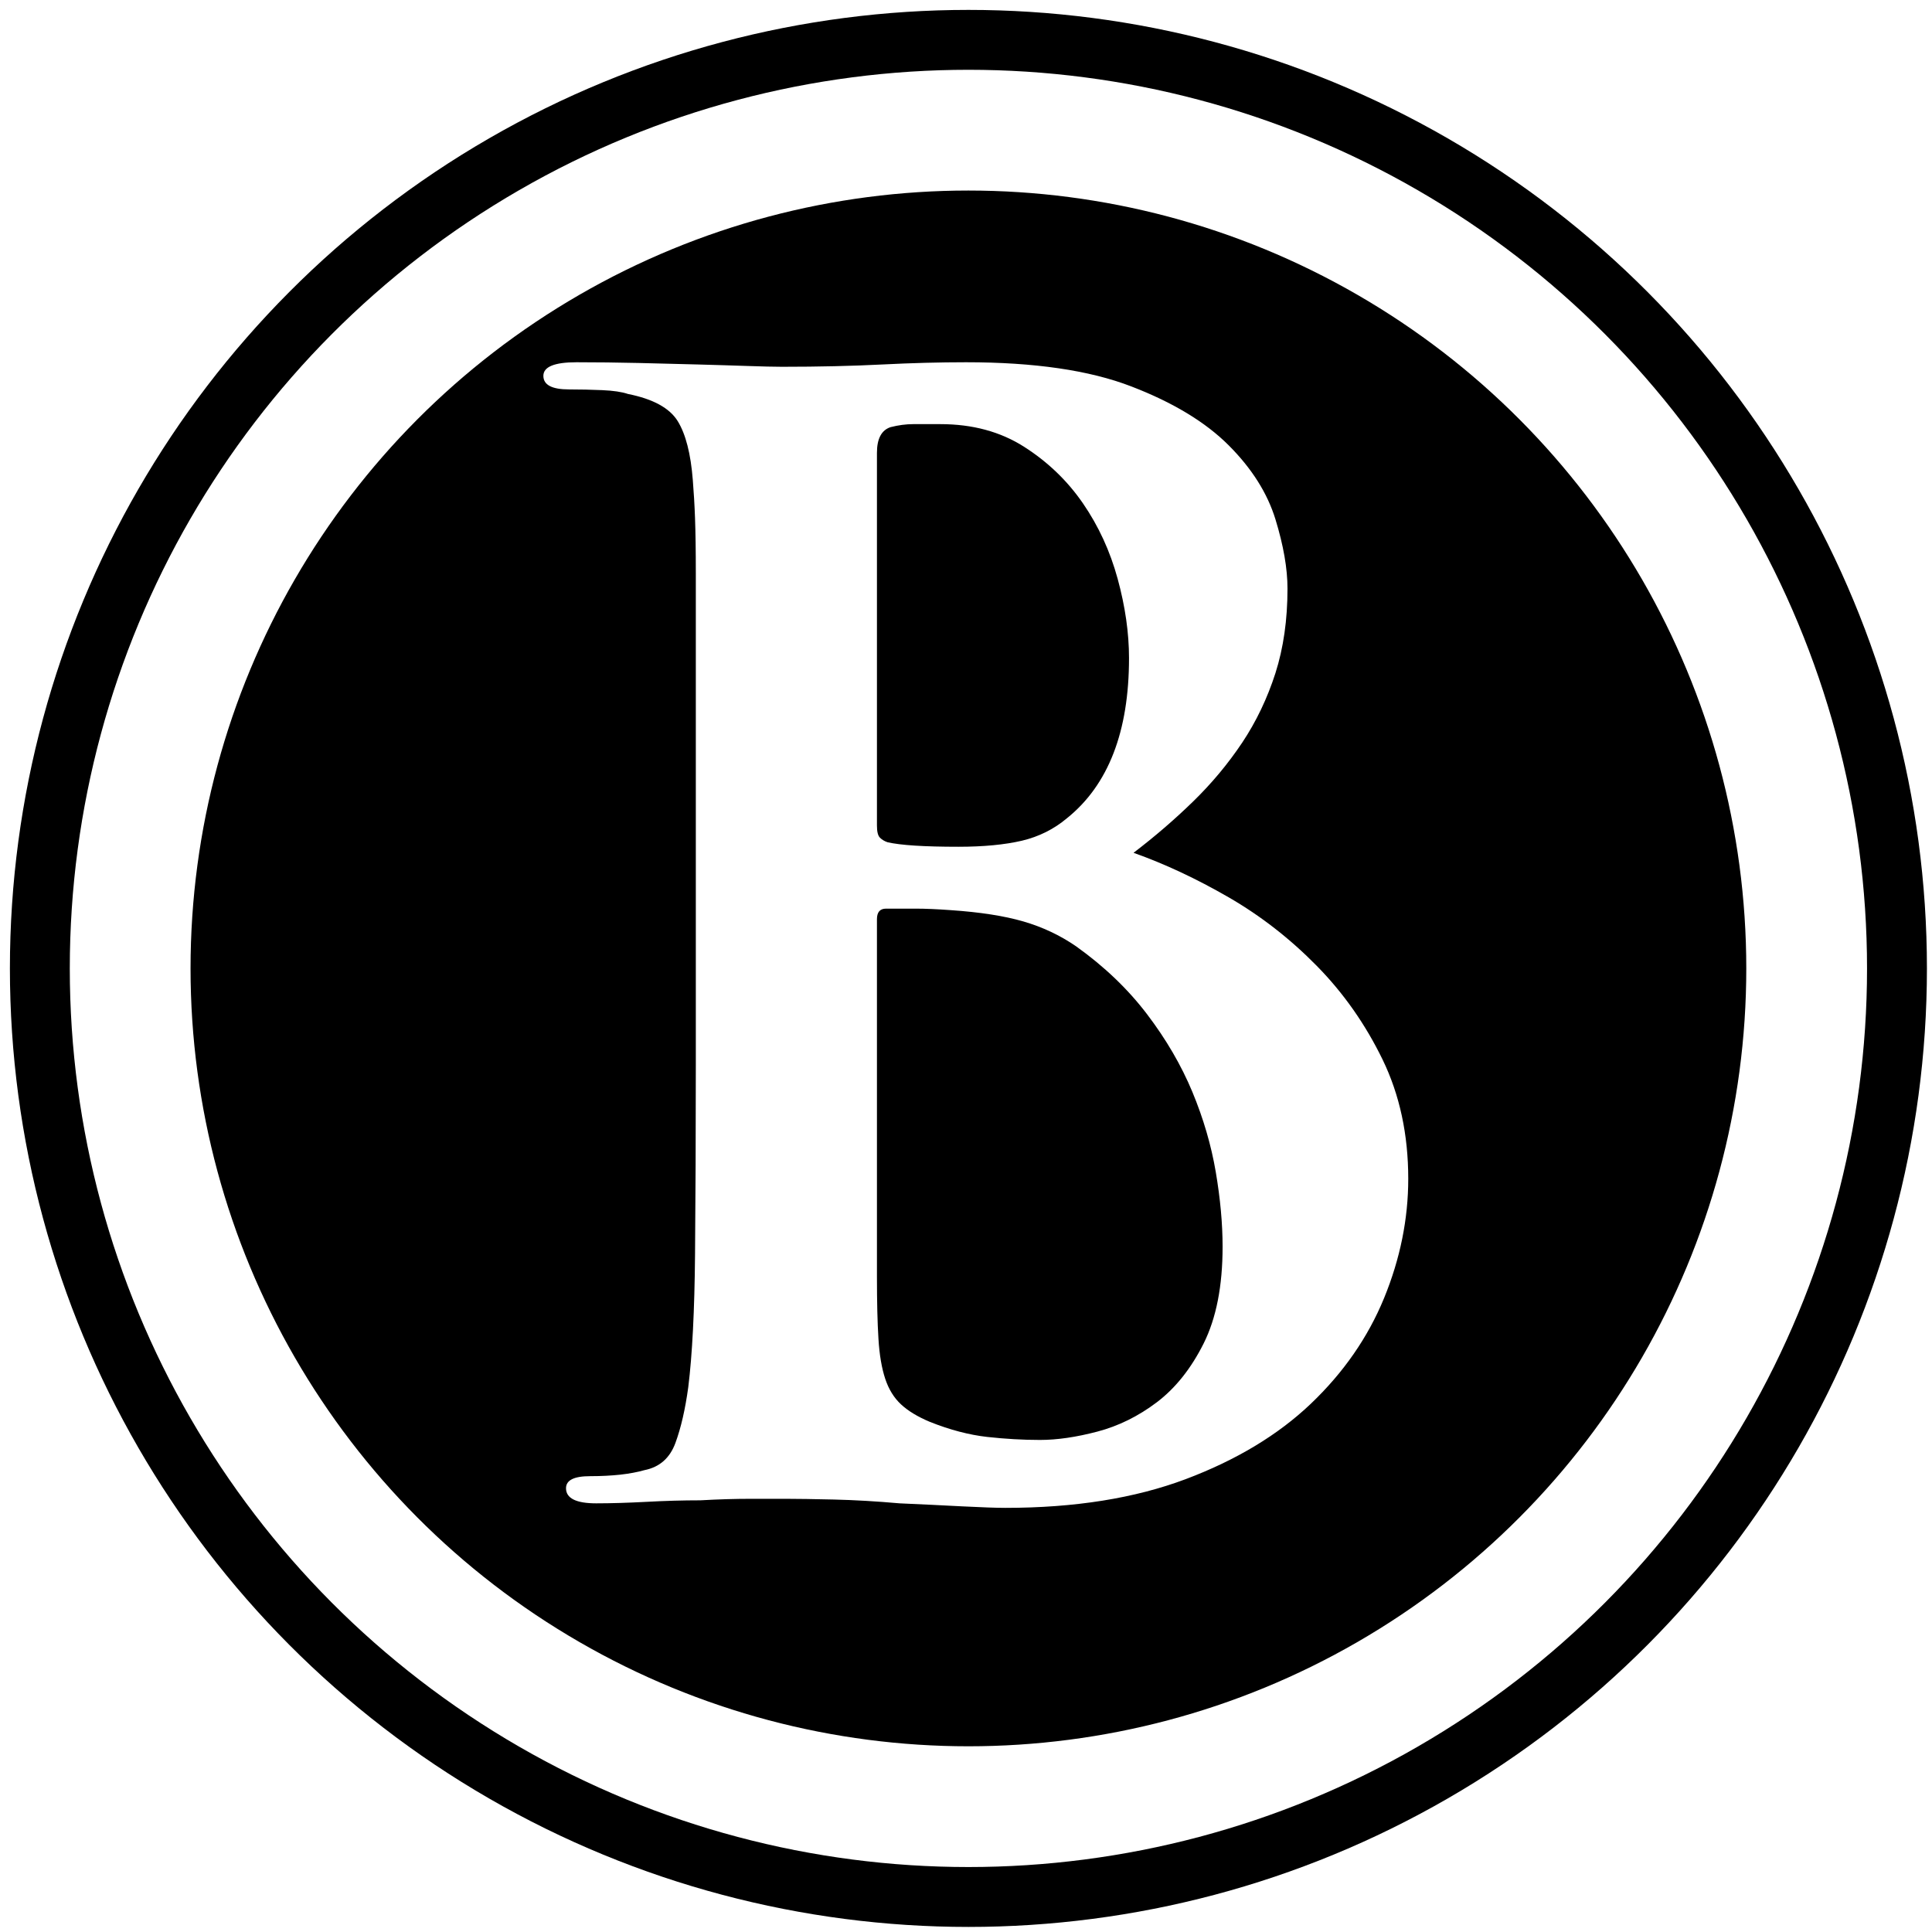 <?xml version="1.0" encoding="UTF-8"?>
<svg width="32px" height="32px" viewBox="0 0 32 32" version="1.1" xmlns="http://www.w3.org/2000/svg" xmlns:xlink="http://www.w3.org/1999/xlink">
    <title>logosafari-pinned-tab</title>
    <defs>
        <path d="M9.684,23.717 C10.834,23.717 11.829,23.558 12.671,23.242 C13.513,22.925 14.204,22.508 14.746,21.992 C15.288,21.475 15.692,20.892 15.959,20.242 C16.225,19.592 16.359,18.933 16.359,18.267 C16.359,17.533 16.217,16.875 15.934,16.292 C15.65,15.708 15.288,15.192 14.846,14.742 C14.404,14.292 13.917,13.912 13.384,13.604 C12.85,13.296 12.325,13.05 11.809,12.867 C12.159,12.6 12.488,12.317 12.796,12.017 C13.104,11.717 13.375,11.392 13.609,11.042 C13.842,10.692 14.025,10.308 14.159,9.892 C14.292,9.475 14.359,9.008 14.359,8.492 C14.359,8.158 14.292,7.775 14.159,7.342 C14.025,6.908 13.767,6.5 13.384,6.117 C13,5.733 12.463,5.408 11.771,5.142 C11.079,4.875 10.167,4.742 9.034,4.742 C8.6,4.742 8.138,4.754 7.646,4.779 C7.154,4.804 6.6,4.817 5.984,4.817 C5.85,4.817 5.663,4.812 5.421,4.804 C5.179,4.796 4.904,4.787 4.596,4.779 C4.288,4.771 3.959,4.762 3.609,4.754 C3.259,4.746 2.917,4.742 2.584,4.742 C2.217,4.742 2.034,4.817 2.034,4.967 C2.034,5.117 2.175,5.192 2.459,5.192 C2.642,5.192 2.825,5.196 3.009,5.204 C3.192,5.212 3.334,5.233 3.434,5.267 C3.85,5.35 4.125,5.5 4.259,5.717 C4.392,5.933 4.475,6.258 4.509,6.692 C4.525,6.892 4.538,7.104 4.546,7.329 C4.554,7.554 4.559,7.858 4.559,8.242 L4.559,16.392 C4.559,17.542 4.554,18.583 4.546,19.517 C4.538,20.45 4.5,21.183 4.434,21.717 C4.384,22.083 4.313,22.392 4.221,22.642 C4.129,22.892 3.959,23.042 3.709,23.092 C3.592,23.125 3.459,23.15 3.309,23.167 C3.159,23.183 2.992,23.192 2.809,23.192 C2.542,23.192 2.409,23.258 2.409,23.392 C2.409,23.558 2.575,23.642 2.909,23.642 C3.159,23.642 3.438,23.633 3.746,23.617 C4.054,23.6 4.35,23.592 4.634,23.592 C4.934,23.575 5.209,23.567 5.459,23.567 L6.059,23.567 C6.242,23.567 6.504,23.571 6.846,23.579 C7.188,23.587 7.55,23.608 7.934,23.642 C8.3,23.658 8.646,23.675 8.971,23.692 C9.296,23.708 9.534,23.717 9.684,23.717 Z M8.909,12.767 C8.342,12.767 7.95,12.742 7.734,12.692 C7.684,12.675 7.642,12.65 7.609,12.617 C7.575,12.583 7.559,12.517 7.559,12.417 L7.559,6.242 C7.559,6.008 7.634,5.867 7.784,5.817 C7.917,5.783 8.042,5.767 8.159,5.767 L8.609,5.767 L8.609,5.767 C9.142,5.767 9.604,5.892 9.996,6.142 C10.388,6.392 10.713,6.704 10.971,7.079 C11.229,7.454 11.421,7.871 11.546,8.329 C11.671,8.787 11.734,9.225 11.734,9.642 C11.734,10.858 11.392,11.742 10.709,12.292 C10.492,12.475 10.242,12.6 9.959,12.667 C9.675,12.733 9.325,12.767 8.909,12.767 Z M10.259,22.592 C9.975,22.592 9.684,22.575 9.384,22.542 C9.084,22.508 8.767,22.425 8.434,22.292 C8.234,22.208 8.075,22.112 7.959,22.004 C7.842,21.896 7.754,21.754 7.696,21.579 C7.638,21.404 7.6,21.183 7.584,20.917 C7.567,20.65 7.559,20.308 7.559,19.892 L7.559,13.967 C7.559,13.85 7.609,13.792 7.709,13.792 L8.209,13.792 L8.209,13.792 C8.359,13.792 8.55,13.8 8.784,13.817 C9.267,13.85 9.667,13.912 9.984,14.004 C10.3,14.096 10.592,14.233 10.859,14.417 C11.325,14.75 11.717,15.125 12.034,15.542 C12.35,15.958 12.6,16.387 12.784,16.829 C12.967,17.271 13.096,17.712 13.171,18.154 C13.246,18.596 13.284,19.008 13.284,19.392 C13.284,20.042 13.179,20.575 12.971,20.992 C12.763,21.408 12.504,21.733 12.196,21.967 C11.888,22.2 11.559,22.362 11.209,22.454 C10.859,22.546 10.542,22.592 10.259,22.592 Z" id="path-1"></path>
        <filter x="-48.9%" y="-26.4%" width="197.7%" height="173.8%" filterUnits="objectBoundingBox" id="filter-2">
            <feOffset dx="0" dy="2" in="SourceAlpha" result="shadowOffsetOuter1"></feOffset>
            <feGaussianBlur stdDeviation="2" in="shadowOffsetOuter1" result="shadowBlurOuter1"></feGaussianBlur>
            <feColorMatrix values="0 0 0 0 0   0 0 0 0 0   0 0 0 0 0  0 0 0 0.5 0" type="matrix" in="shadowBlurOuter1"></feColorMatrix>
        </filter>
    </defs>
    <g id="Page-1" stroke="none" stroke-width="1" fill="none" fill-rule="evenodd">
        <g id="Group" transform="translate(0, -5)">
            <g id="arcadiaswx" transform="translate(1, 0)"></g>
            <g id="Booker&amp;CoLogo" transform="translate(0, 5)">
                <g id="Shape" fill="#000000">
                    <circle id="Oval" cx="16.04" cy="16.04" r="15.876"></circle>
                    <circle id="White-Oval-Copy" stroke="#FFFFFF" stroke-width="2" cx="16.04" cy="16.04" r="13.884"></circle>
                </g>
                <g id="Font" transform="translate(6, 1)" fill-rule="nonzero">
                    <g id="B" transform="translate(0.966, 0.258)">
                        <use fill="black" fill-opacity="1" filter="url(#filter-2)" xlink:href="#path-1"></use>
                        <use fill="#FFFFFF" xlink:href="#path-1"></use>
                    </g>
                </g>
            </g>
        </g>
    </g>
</svg>